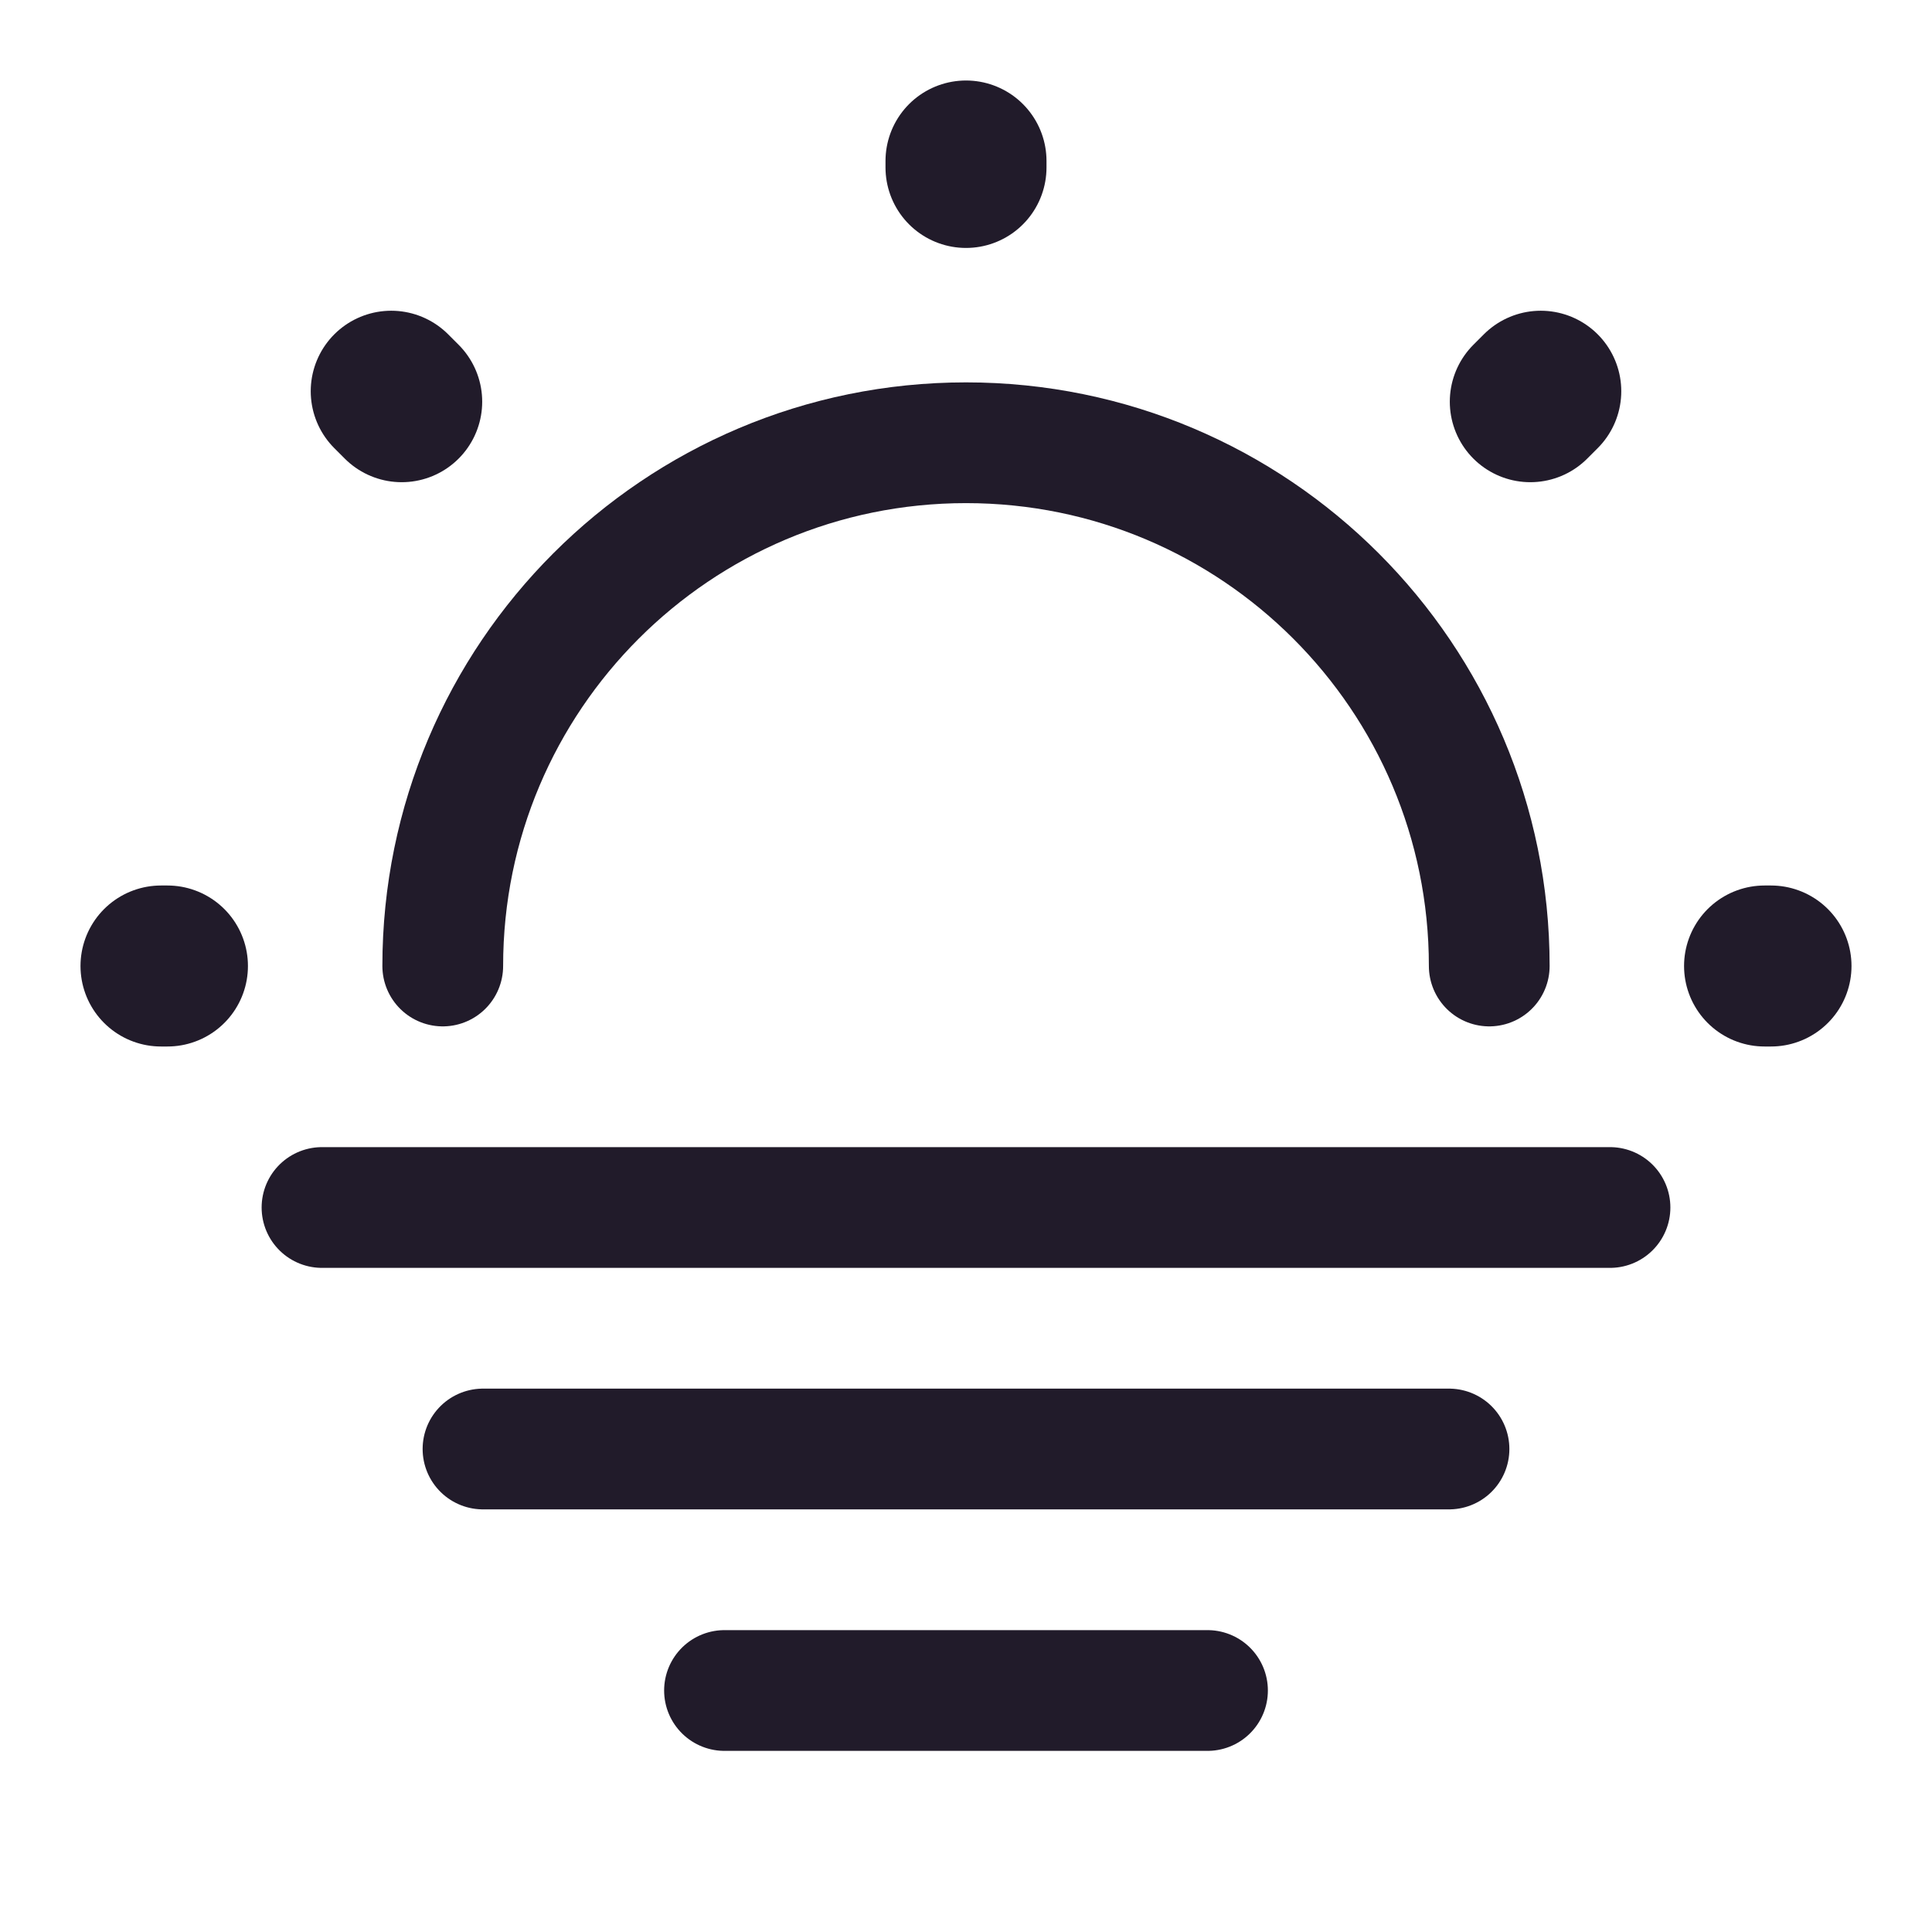 <svg width="24" height="24" viewBox="0 0 24 24" fill="none" xmlns="http://www.w3.org/2000/svg">
<path d="M18.5 12C18.5 8.41 15.59 5.5 12 5.5C8.41 5.5 5.5 8.41 5.5 12" stroke="#211B2A" stroke-width="1.5" stroke-linecap="round" stroke-linejoin="round"/>
<path d="M4.99 4.99L4.86 4.86M19.01 4.99L19.14 4.86L19.01 4.99ZM12 2.08V2V2.08ZM2.08 12H2H2.08ZM22 12H21.92H22Z" stroke="#211B2A" stroke-width="2" stroke-linecap="round" stroke-linejoin="round"/>
<path d="M4 15H20" stroke="#211B2A" stroke-width="1.5" stroke-miterlimit="10" stroke-linecap="round" stroke-linejoin="round"/>
<path d="M6 18H18" stroke="#211B2A" stroke-width="1.5" stroke-miterlimit="10" stroke-linecap="round" stroke-linejoin="round"/>
<path d="M9 21H15" stroke="#211B2A" stroke-width="1.5" stroke-miterlimit="10" stroke-linecap="round" stroke-linejoin="round"/>
</svg>

